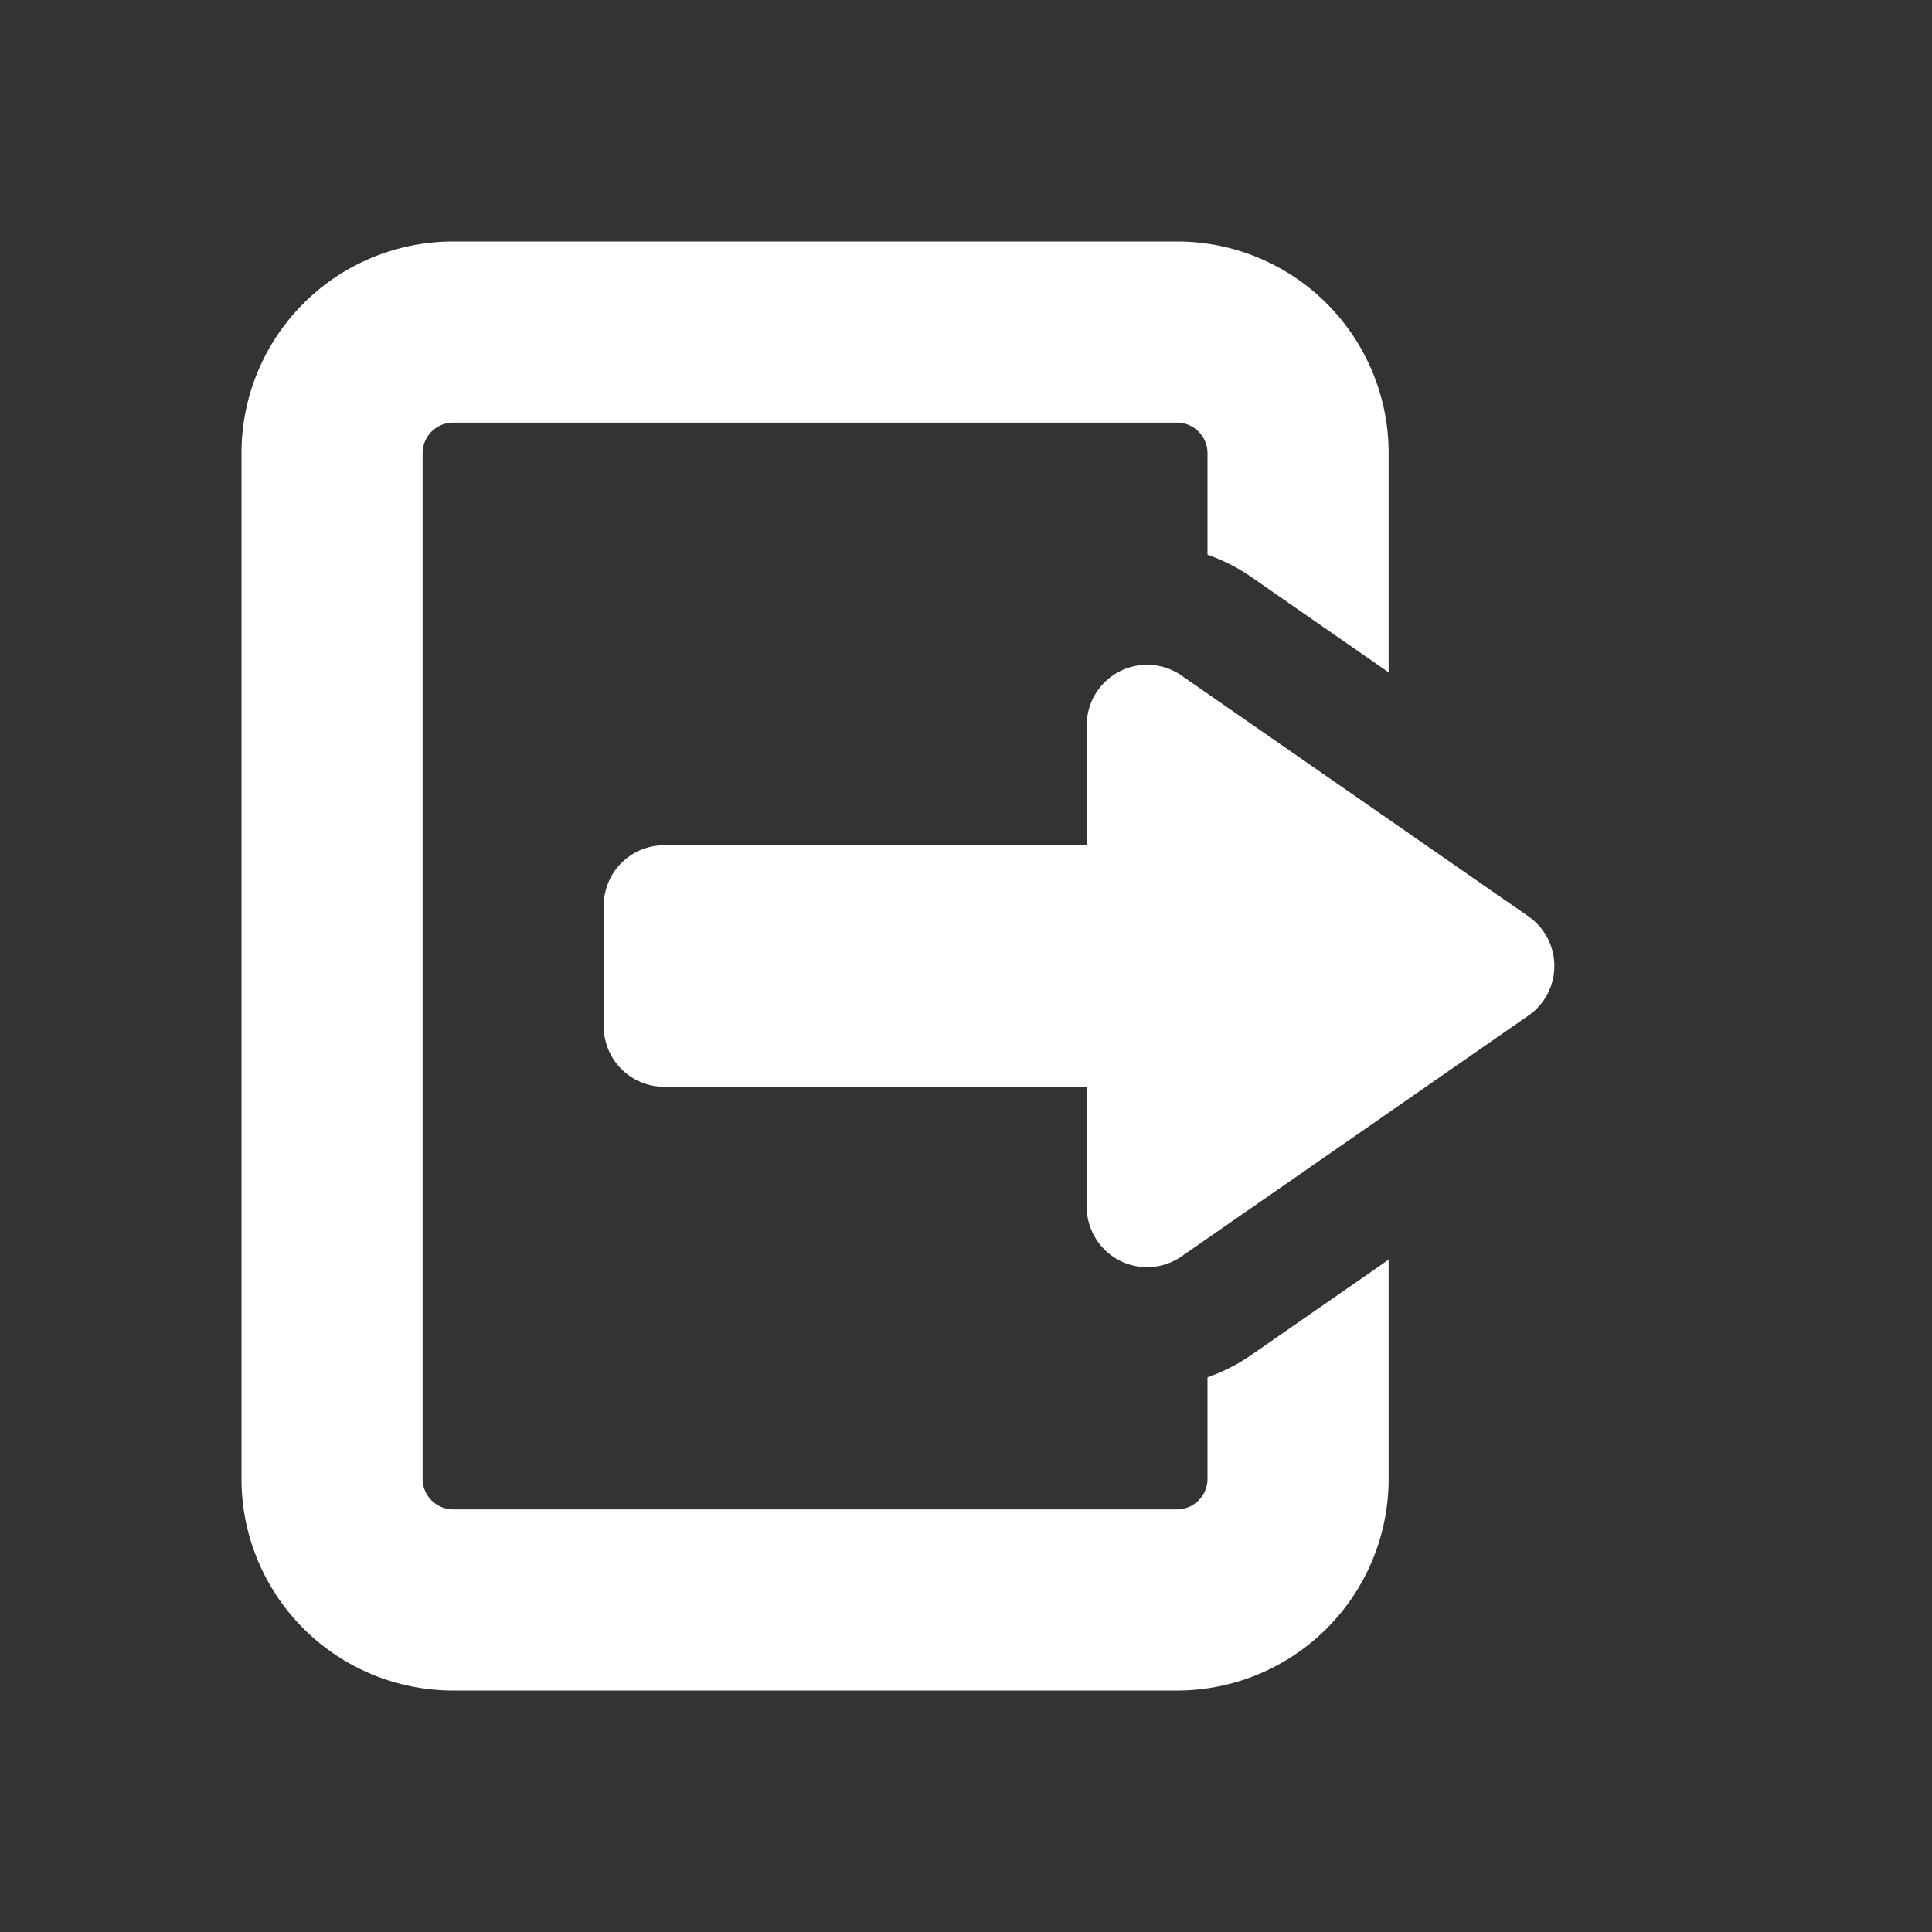 <svg id="glyphicons-basic" xmlns="http://www.w3.org/2000/svg" fill="#fff"
     viewBox="0 0 32 32">
  <rect x="0" y="0" width="32" height="32" fill="#333333" stroke="none"/>
  <path id="log-out" d="M20.711,22.453,23,20.864V24.5A3.504,3.504,0,0,1,19.5,28H7.5A3.504,3.504,0,0,1,4,24.5V7.5A3.504,3.504,0,0,1,7.5,4h12A3.504,3.504,0,0,1,23,7.5v3.636L20.711,9.547A3.001,3.001,0,0,0,20,9.188V7.5a.506.506,0,0,0-.5-.5H7.5a.506.506,0,0,0-.5.5v17a.506.506,0,0,0,.5.5h12a.506.506,0,0,0,.5-.5V22.812A3.003,3.003,0,0,0,20.711,22.453Zm4.606-7.274-5.746-3.989A1.0 1,0,0,0,18,12.011V14H11a1,1,0,0,0-1,1v2a1,1,0,0,0,1,1h7v1.989a1.0 1,0,0,0,1.57.821l5.746-3.989A1.0 1,0,0,0,25.316,15.179Z"/>
</svg>
